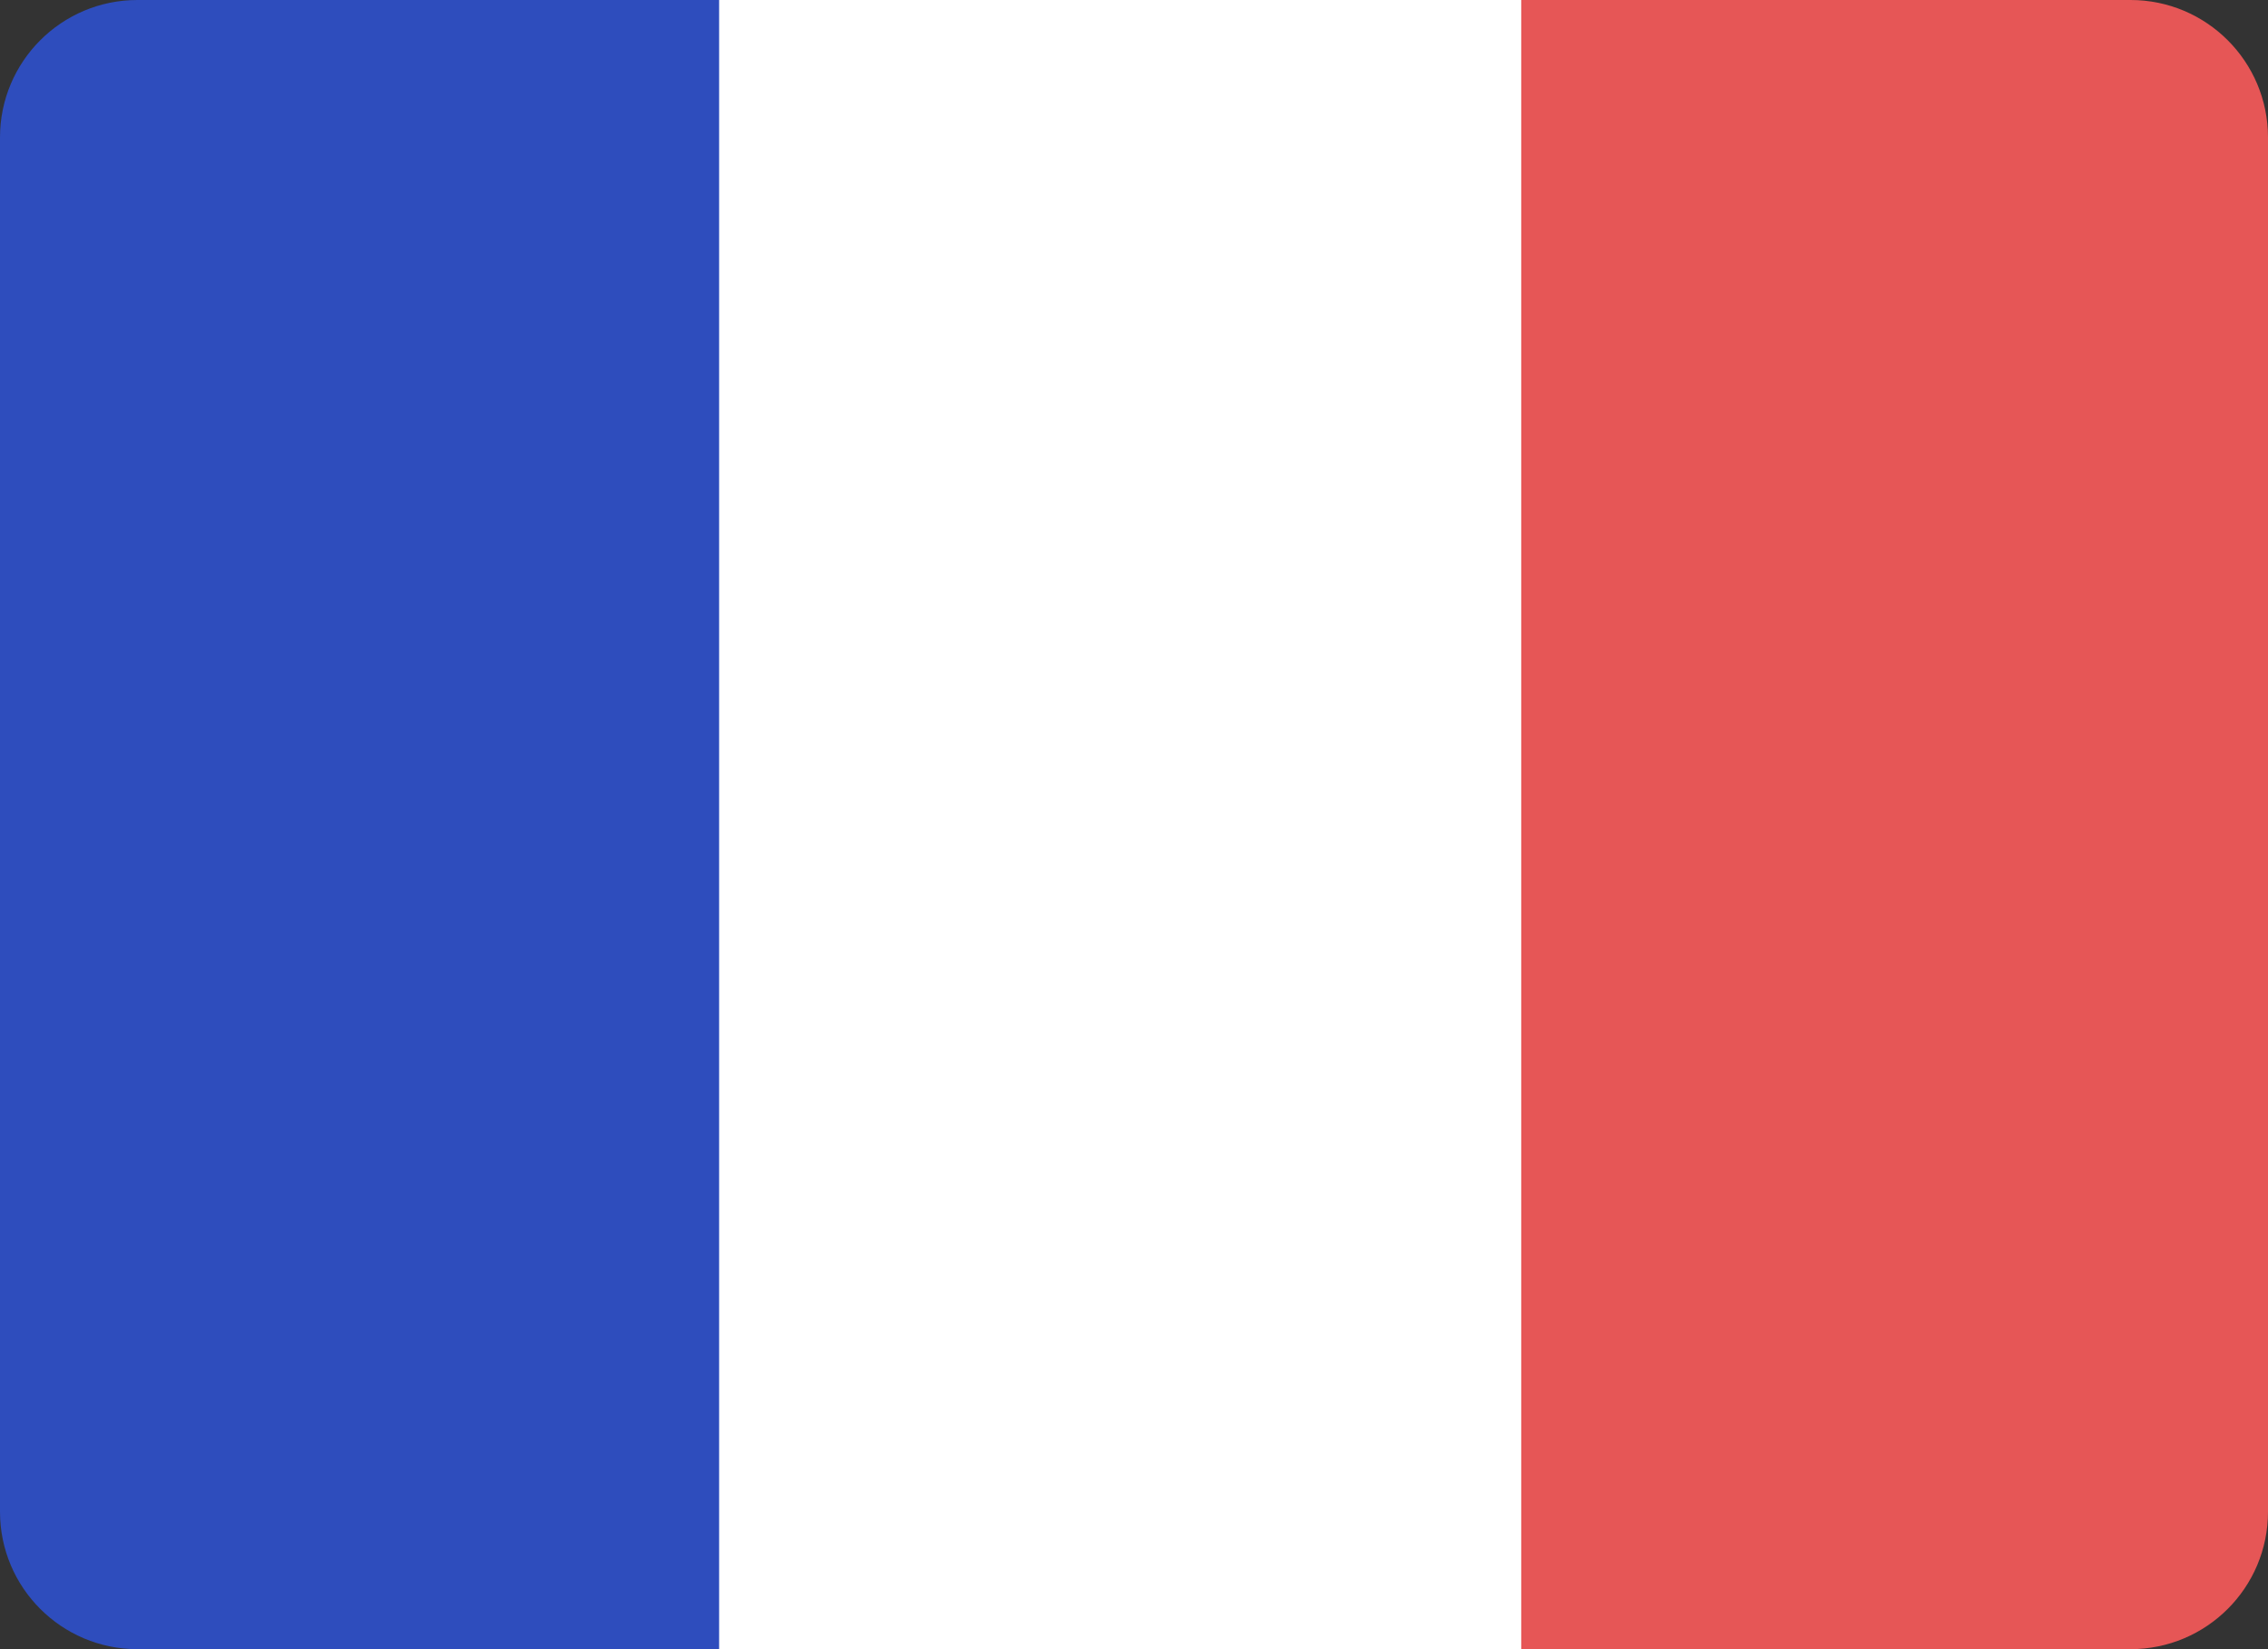<svg width="165" height="120" viewBox="0 0 165 120" fill="none" xmlns="http://www.w3.org/2000/svg">
<rect x="0" y="0" width="165" height="120" fill="#333333" stroke="none"/>
<path fill-rule="evenodd" clip-rule="evenodd" d="M99.604 119.475C100.61 119.815 101.688 120 102.809 120H155C160.523 120 165 115.523 165 110V10C165 4.477 160.523 0 155 0H102.809C101.688 0 100.61 0.185 99.604 0.525V119.475Z" fill="#E65656"/>
<path fill-rule="evenodd" clip-rule="evenodd" d="M10 0C4.477 0 0 4.477 0 10V110C0 115.523 4.477 120 10 120H63.141C63.916 120 64.671 119.912 65.396 119.745V0.255C64.671 0.088 63.916 0 63.141 0H10Z" fill="#2E4DBD"/>
<rect x="52.317" width="58.354" height="120" fill="white"/>
</svg>
